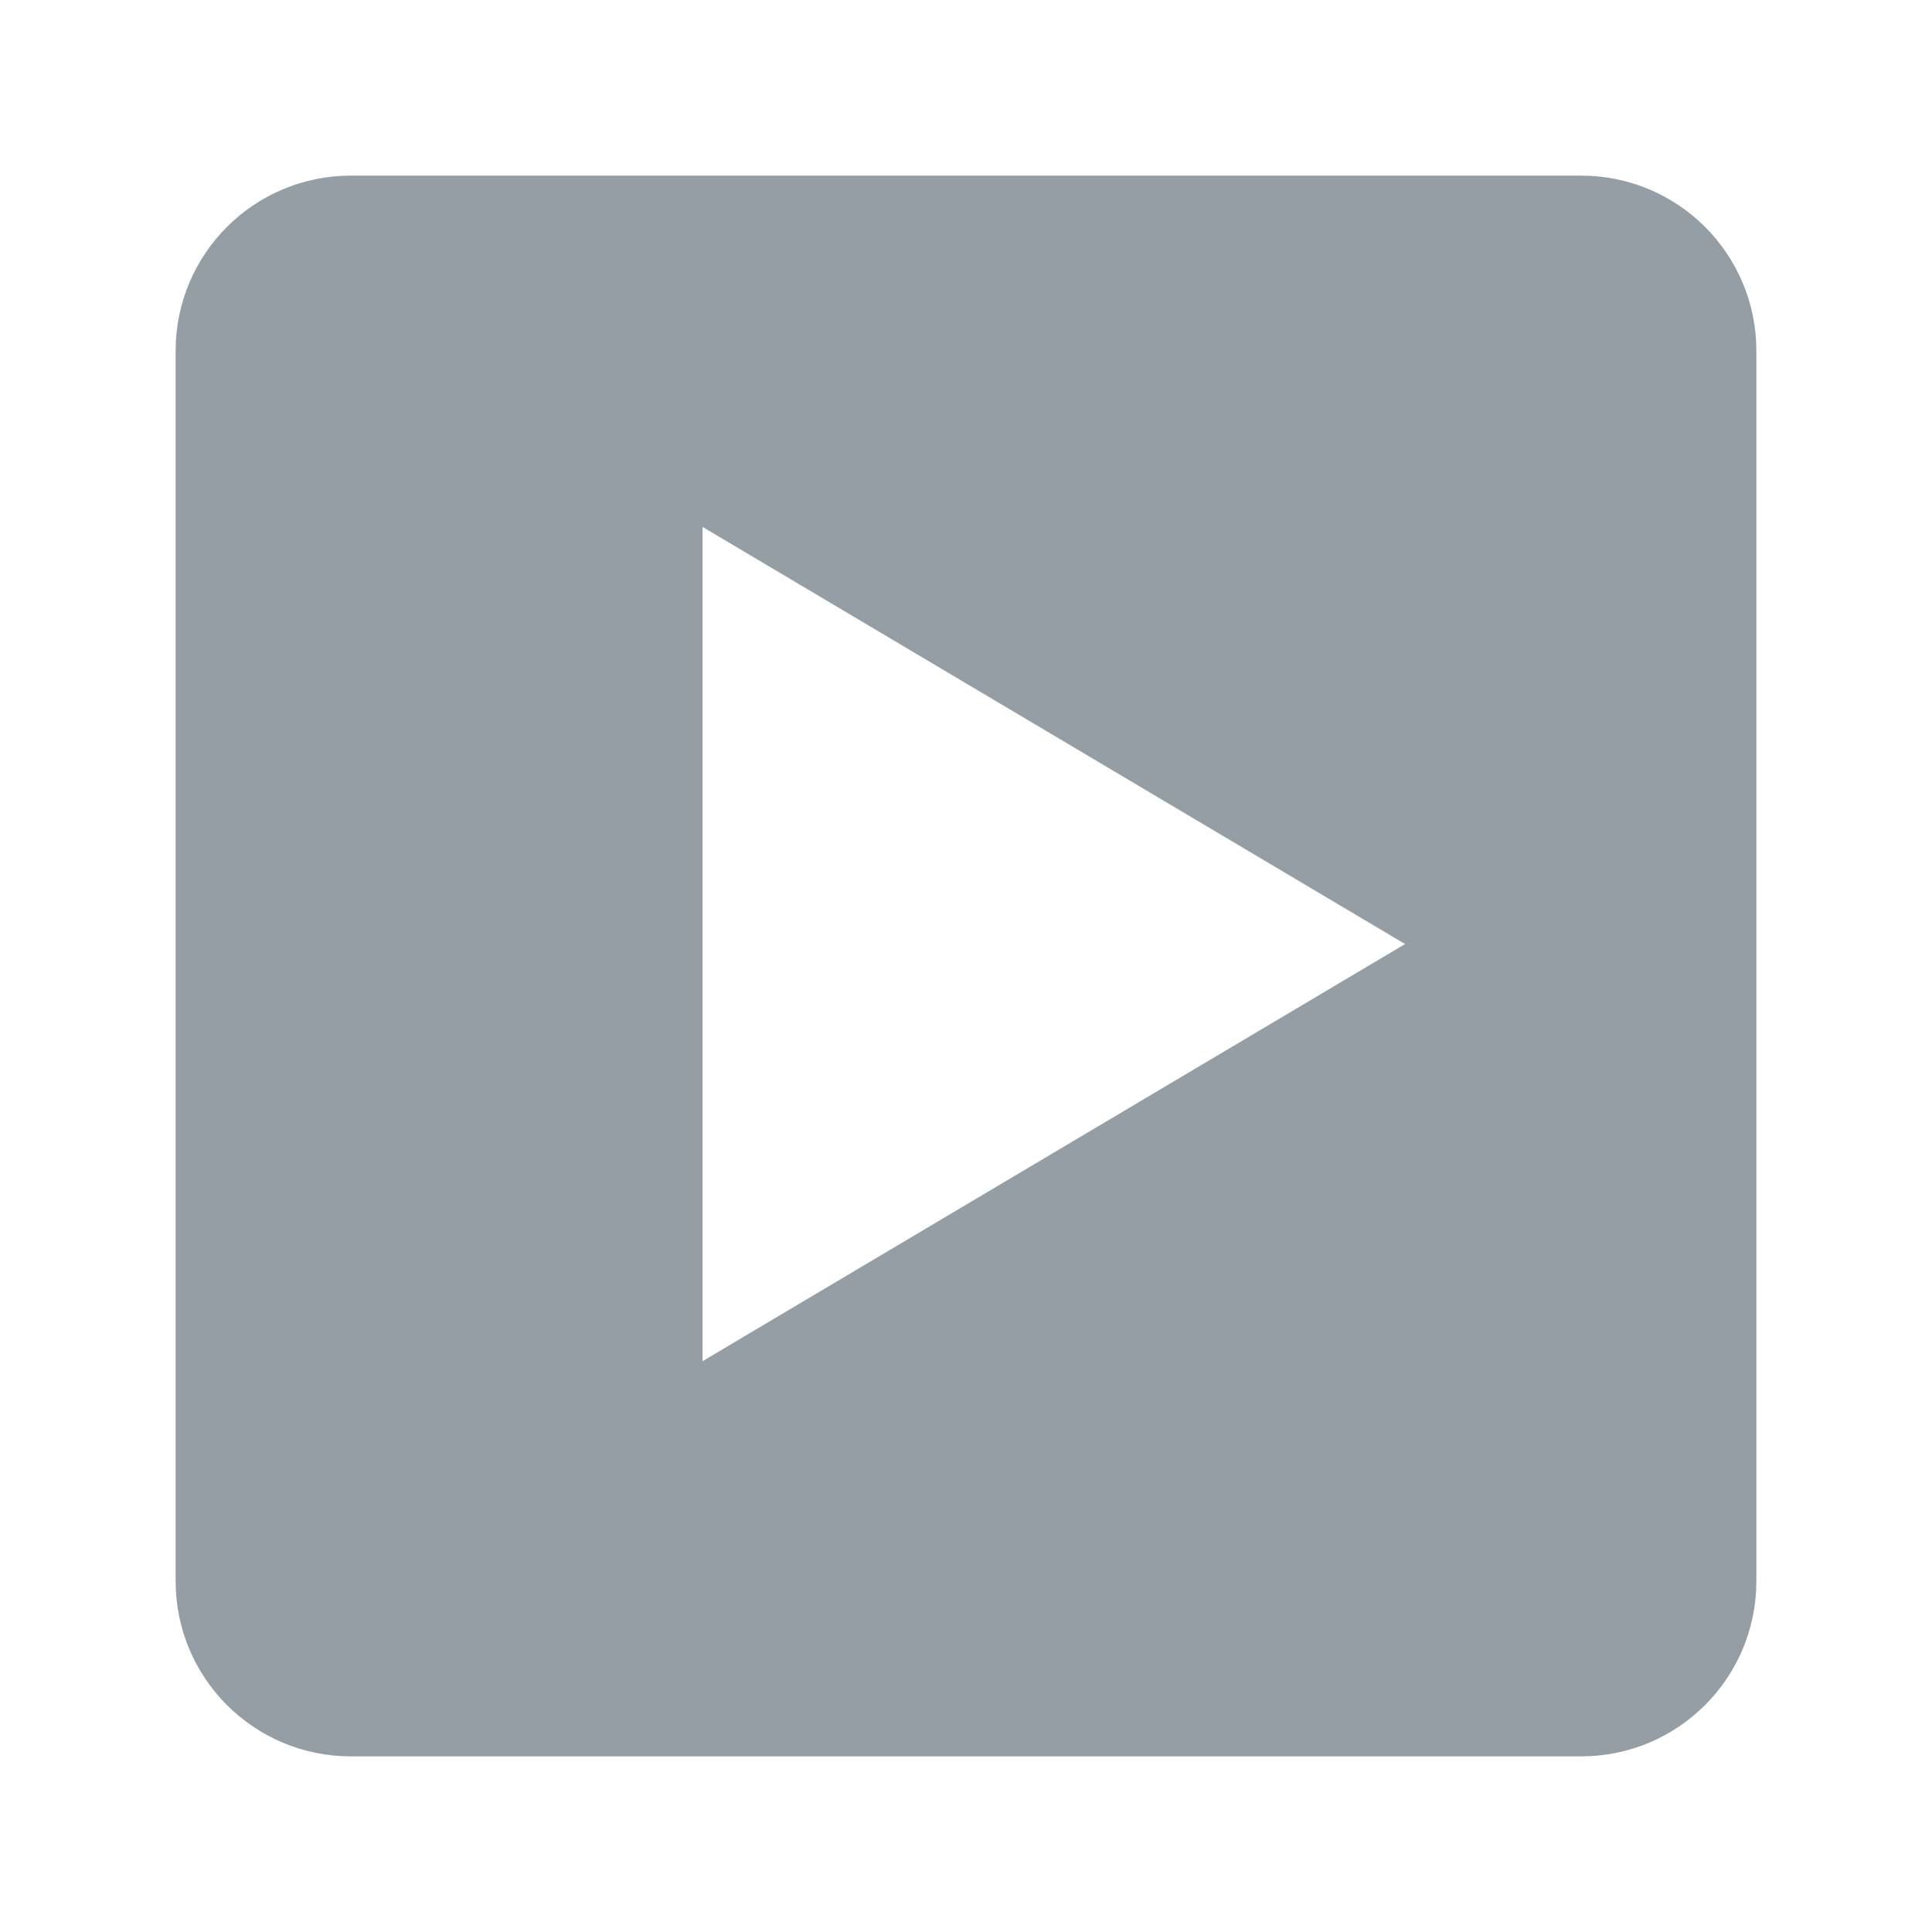 <svg width="44" height="44" xmlns="http://www.w3.org/2000/svg">
  <path d="M4 7.99C4 5.786 5.785 4 7.99 4h28.02C38.214 4 40 5.785 40 7.99v28.02c0 2.204-1.785 3.99-3.99 3.99H7.99C5.786 40 4 38.215 4 36.01V7.99zM16 31V12l16 9.5L16 31z" fill="#959EA5" fill-rule="evenodd"/>
</svg>
